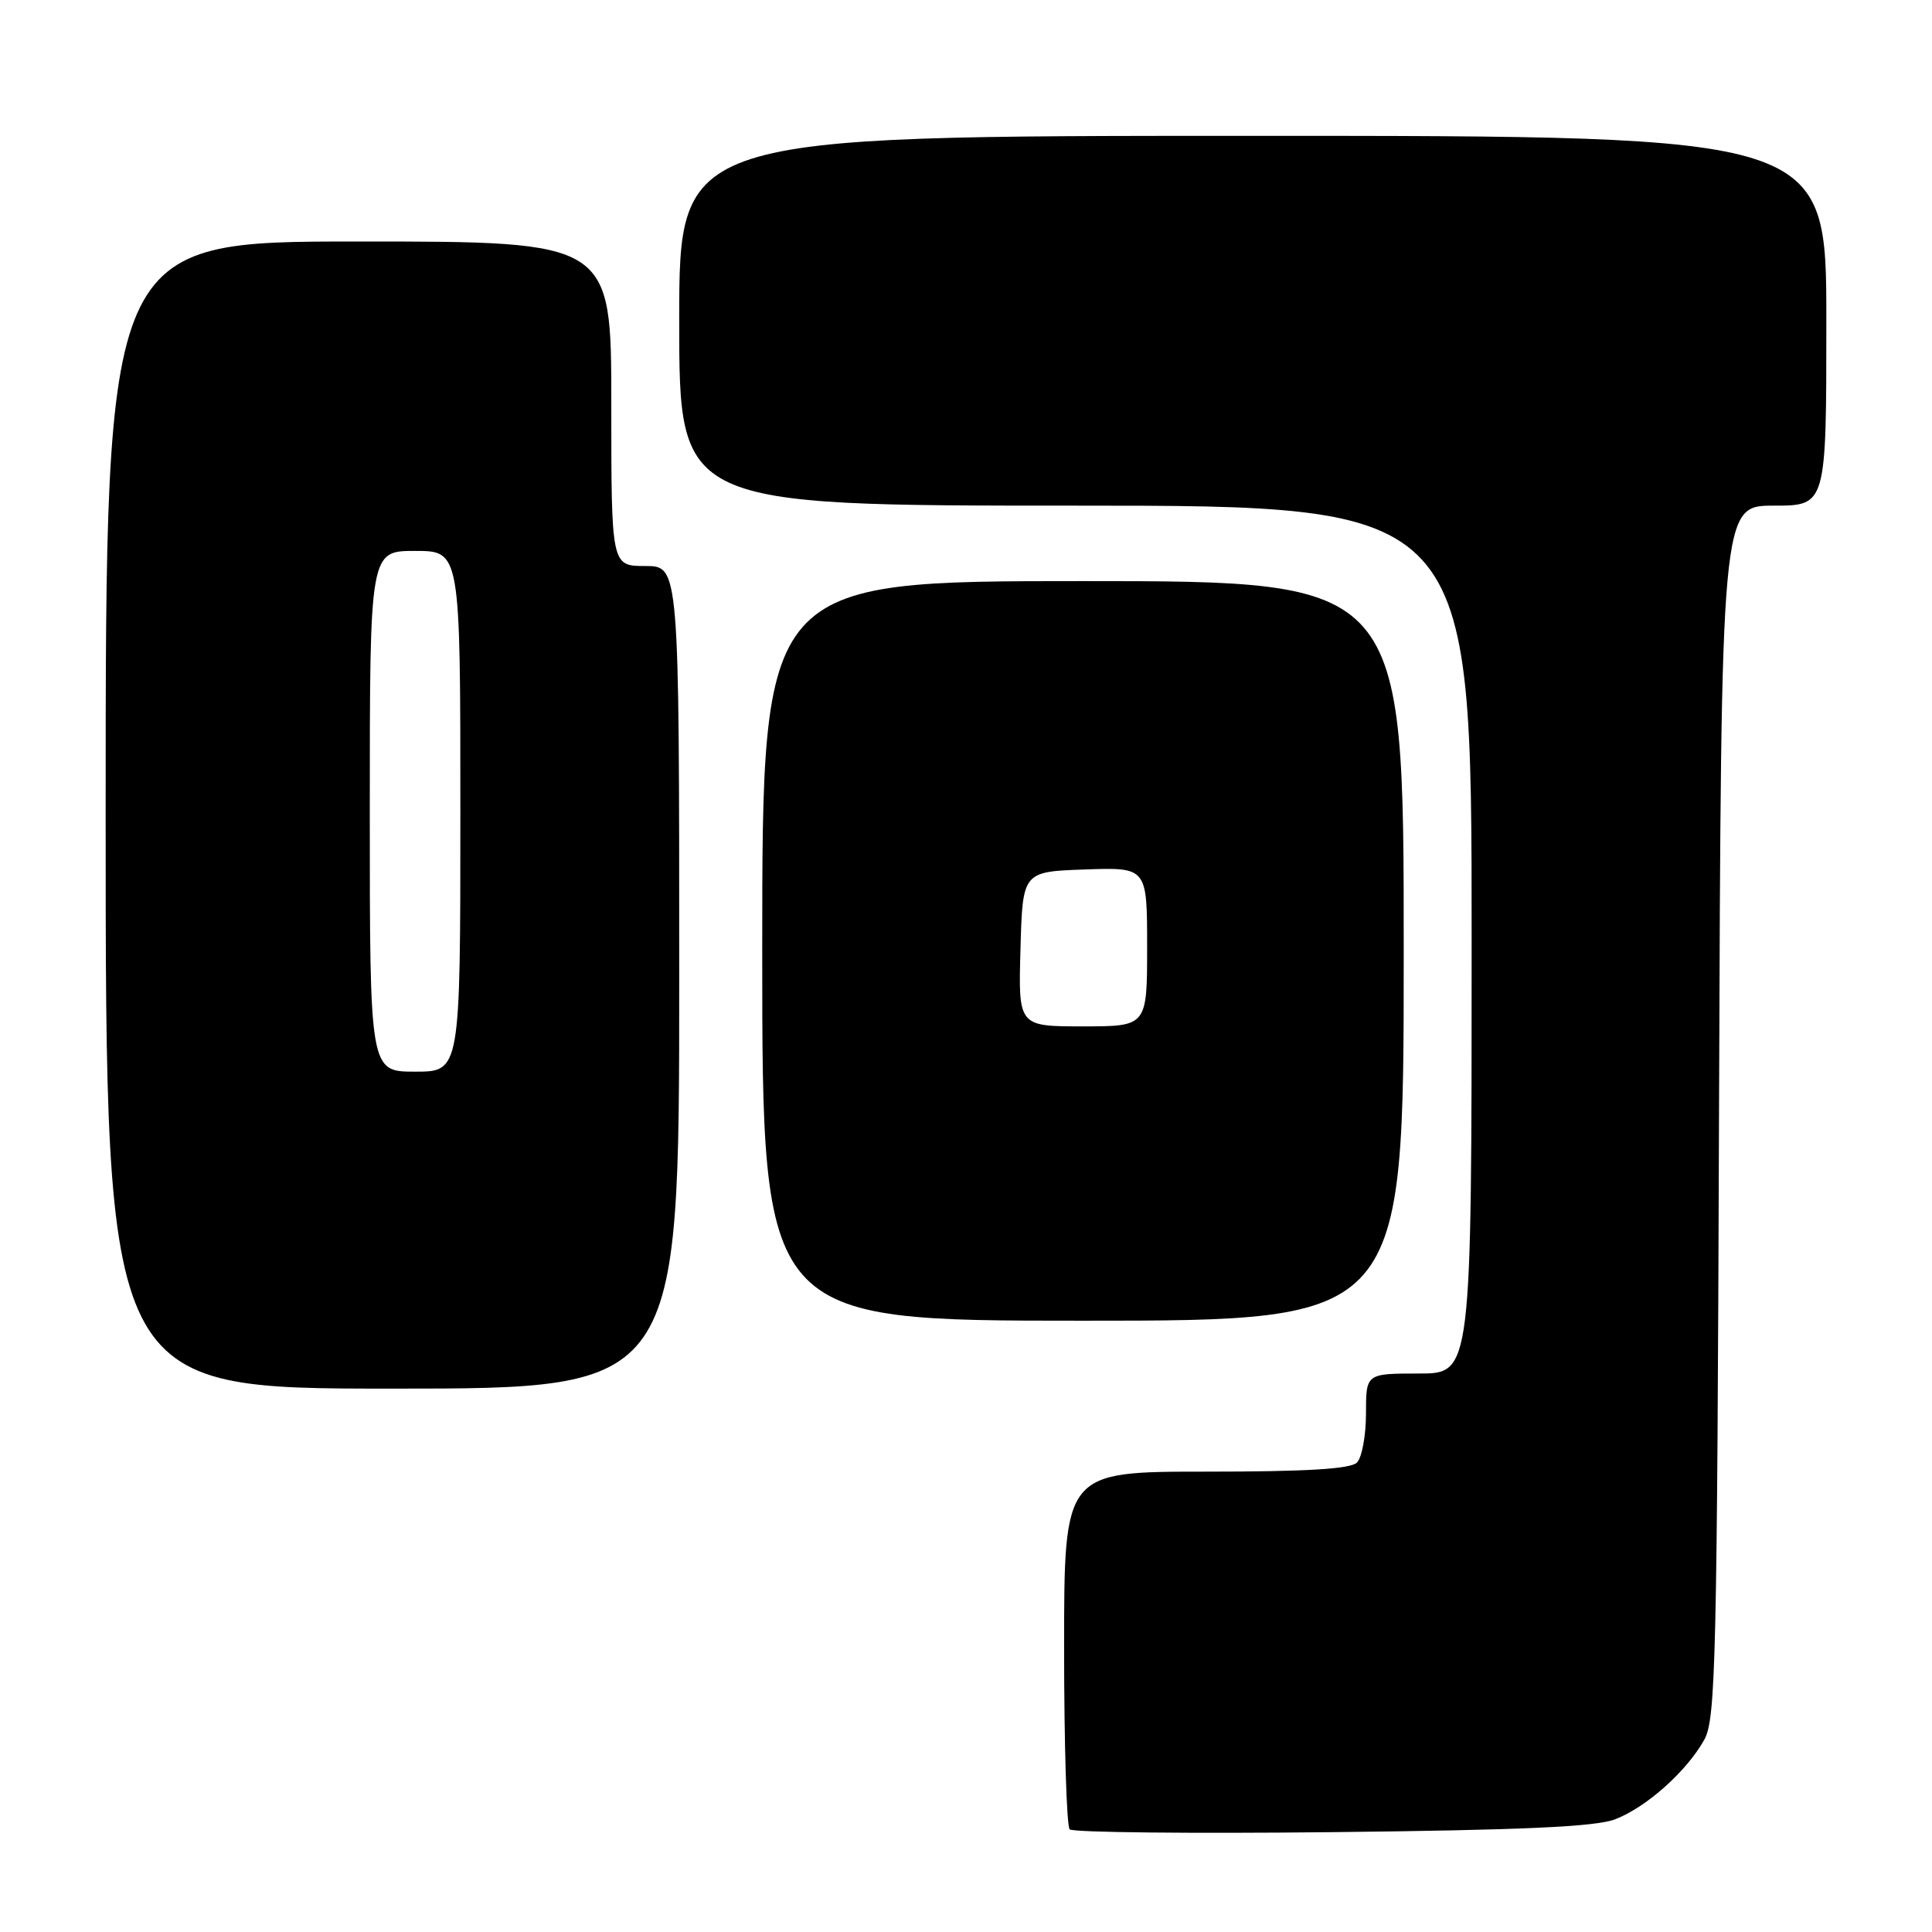 <?xml version="1.0" encoding="UTF-8" standalone="no"?>
<!DOCTYPE svg PUBLIC "-//W3C//DTD SVG 1.1//EN" "http://www.w3.org/Graphics/SVG/1.1/DTD/svg11.dtd" >
<svg xmlns="http://www.w3.org/2000/svg" xmlns:xlink="http://www.w3.org/1999/xlink" version="1.1" viewBox="0 0 256 256">
 <g >
 <path fill="currentColor"
d=" M 214.00 241.07 C 218.14 239.49 223.51 234.70 225.84 230.50 C 227.34 227.78 227.53 219.92 227.78 147.25 C 228.06 67.00 228.06 67.00 235.03 67.00 C 242.00 67.00 242.00 67.00 242.00 42.50 C 242.00 18.00 242.00 18.00 166.00 18.00 C 90.00 18.00 90.00 18.00 90.00 42.50 C 90.00 67.00 90.00 67.00 142.50 67.00 C 195.00 67.00 195.00 67.00 195.00 124.50 C 195.00 182.00 195.00 182.00 188.00 182.00 C 181.00 182.00 181.00 182.00 181.00 187.30 C 181.00 190.22 180.46 193.14 179.80 193.80 C 178.95 194.65 173.09 195.00 159.80 195.00 C 141.00 195.00 141.00 195.00 141.00 218.33 C 141.00 231.17 141.33 242.00 141.74 242.40 C 142.14 242.81 157.78 242.97 176.49 242.77 C 201.69 242.50 211.41 242.06 214.00 241.07 Z  M 90.00 129.50 C 90.00 75.00 90.00 75.00 85.50 75.00 C 81.00 75.00 81.00 75.00 81.00 53.50 C 81.00 32.00 81.00 32.00 47.50 32.00 C 14.00 32.00 14.00 32.00 14.00 108.00 C 14.00 184.00 14.00 184.00 52.00 184.00 C 90.00 184.00 90.00 184.00 90.00 129.50 Z  M 186.00 126.00 C 186.00 77.00 186.00 77.00 143.50 77.00 C 101.00 77.00 101.00 77.00 101.00 126.00 C 101.00 175.00 101.00 175.00 143.50 175.00 C 186.00 175.00 186.00 175.00 186.00 126.00 Z  M 49.00 107.50 C 49.00 73.00 49.00 73.00 55.00 73.00 C 61.00 73.00 61.00 73.00 61.00 107.50 C 61.00 142.00 61.00 142.00 55.00 142.00 C 49.00 142.00 49.00 142.00 49.00 107.50 Z  M 135.22 125.75 C 135.50 115.50 135.50 115.50 143.75 115.21 C 152.00 114.92 152.00 114.92 152.00 125.46 C 152.00 136.00 152.00 136.00 143.47 136.00 C 134.93 136.00 134.93 136.00 135.22 125.75 Z "/>
</g>
</svg>